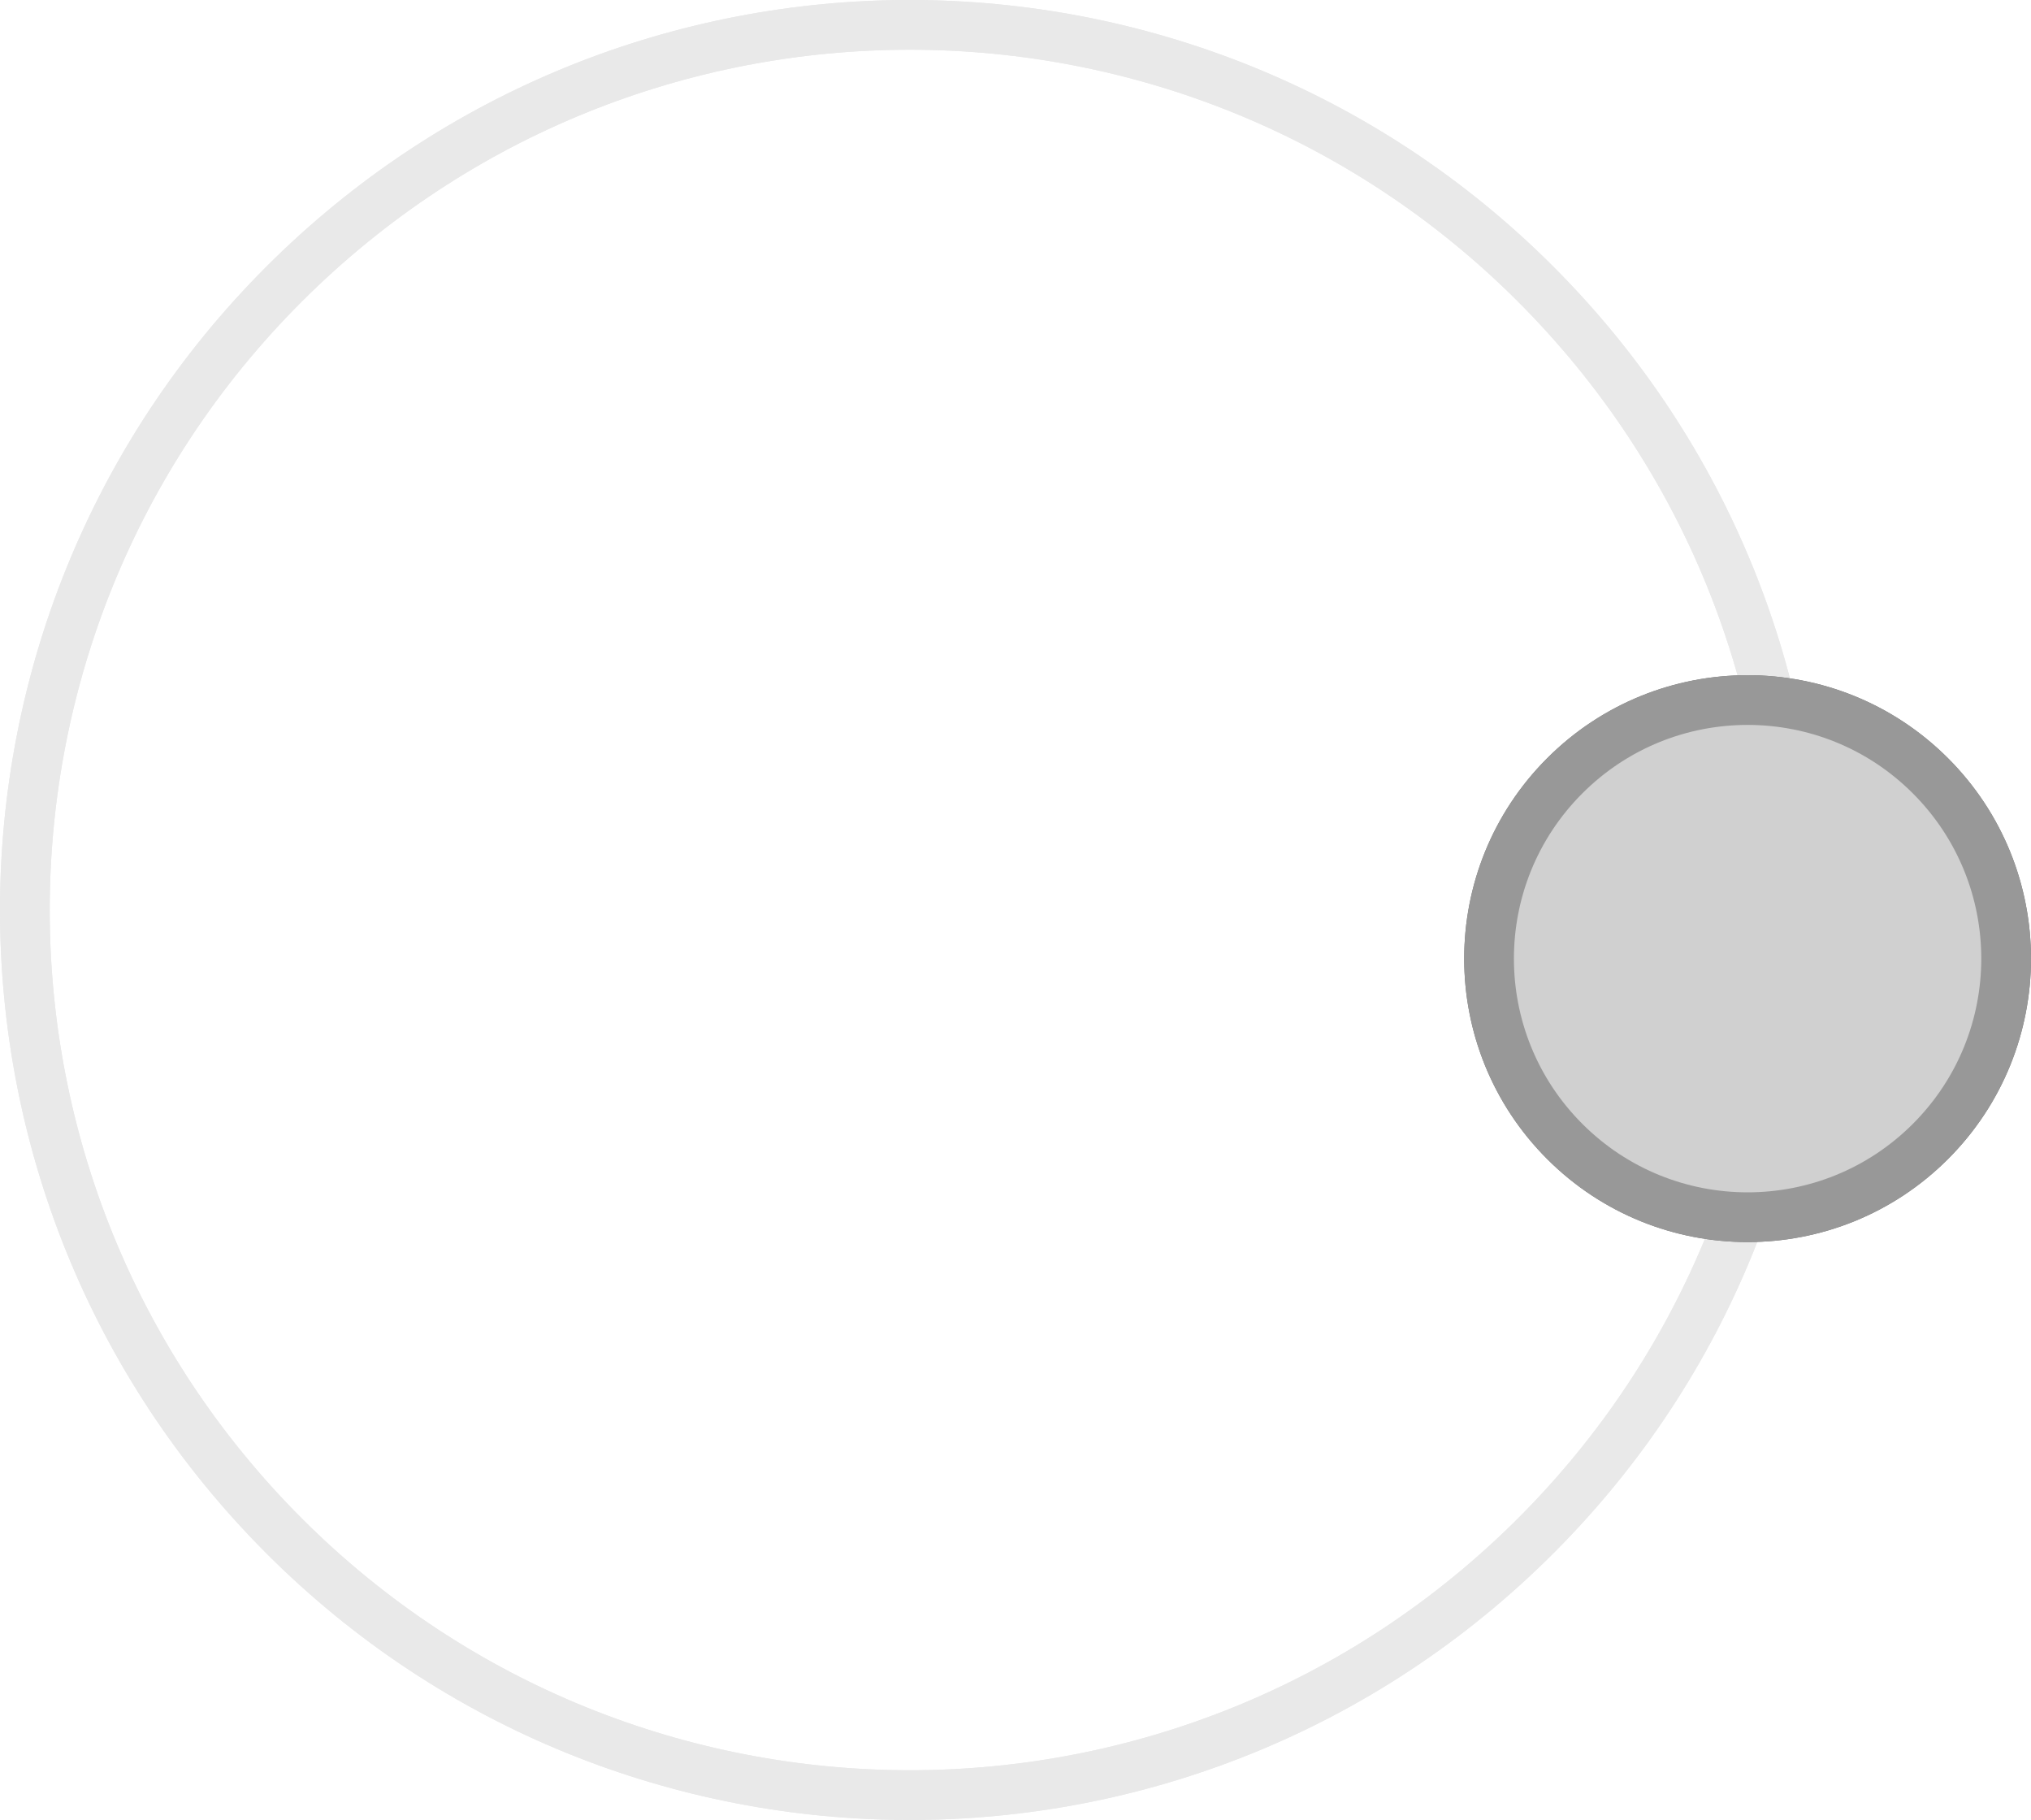<svg version="1.1" xmlns="http://www.w3.org/2000/svg" xmlns:xlink="http://www.w3.org/1999/xlink" width="204.245" height="183.001" viewBox="0,0,204.245,183.001"><g transform="translate(-148.5,-88.5)"><g data-paper-data="{&quot;isPaintingLayer&quot;:true}" fill-rule="nonzero" stroke-width="5" stroke-linecap="butt" stroke-linejoin="miter" stroke-miterlimit="10" stroke-dasharray="" stroke-dashoffset="0" style="mix-blend-mode: normal"><path d="M177.068,117.068c34.757,-34.757 91.108,-34.757 125.865,0c34.757,34.757 34.757,91.108 0,125.865c-34.757,34.757 -91.108,34.757 -125.865,0c-34.757,-34.757 -34.757,-91.108 0,-125.865z" fill="none" stroke="#e9e9e9"/><path d="M305.247,119.47c33.43,36.035 31.318,92.347 -4.717,125.777c-36.035,33.43 -92.347,31.318 -125.777,-4.717c-33.43,-36.035 -31.318,-92.347 4.717,-125.777c36.035,-33.43 92.347,-31.318 125.777,4.717z" fill="none" stroke="#e9e9e9"/><path d="M305.86,166.507c10.154,-10.154 26.616,-10.154 36.77,0c10.154,10.154 10.154,26.616 0,36.77c-10.154,10.154 -26.616,10.154 -36.77,0c-10.154,-10.154 -10.154,-26.616 0,-36.77z" fill="#727272" stroke="#727272"/><path d="M305.86,166.507c10.154,-10.154 26.616,-10.154 36.77,0c10.154,10.154 10.154,26.616 0,36.77c-10.154,10.154 -26.616,10.154 -36.77,0c-10.154,-10.154 -10.154,-26.616 0,-36.77z" fill="#d0d0d0" stroke="#989898"/></g></g></svg>